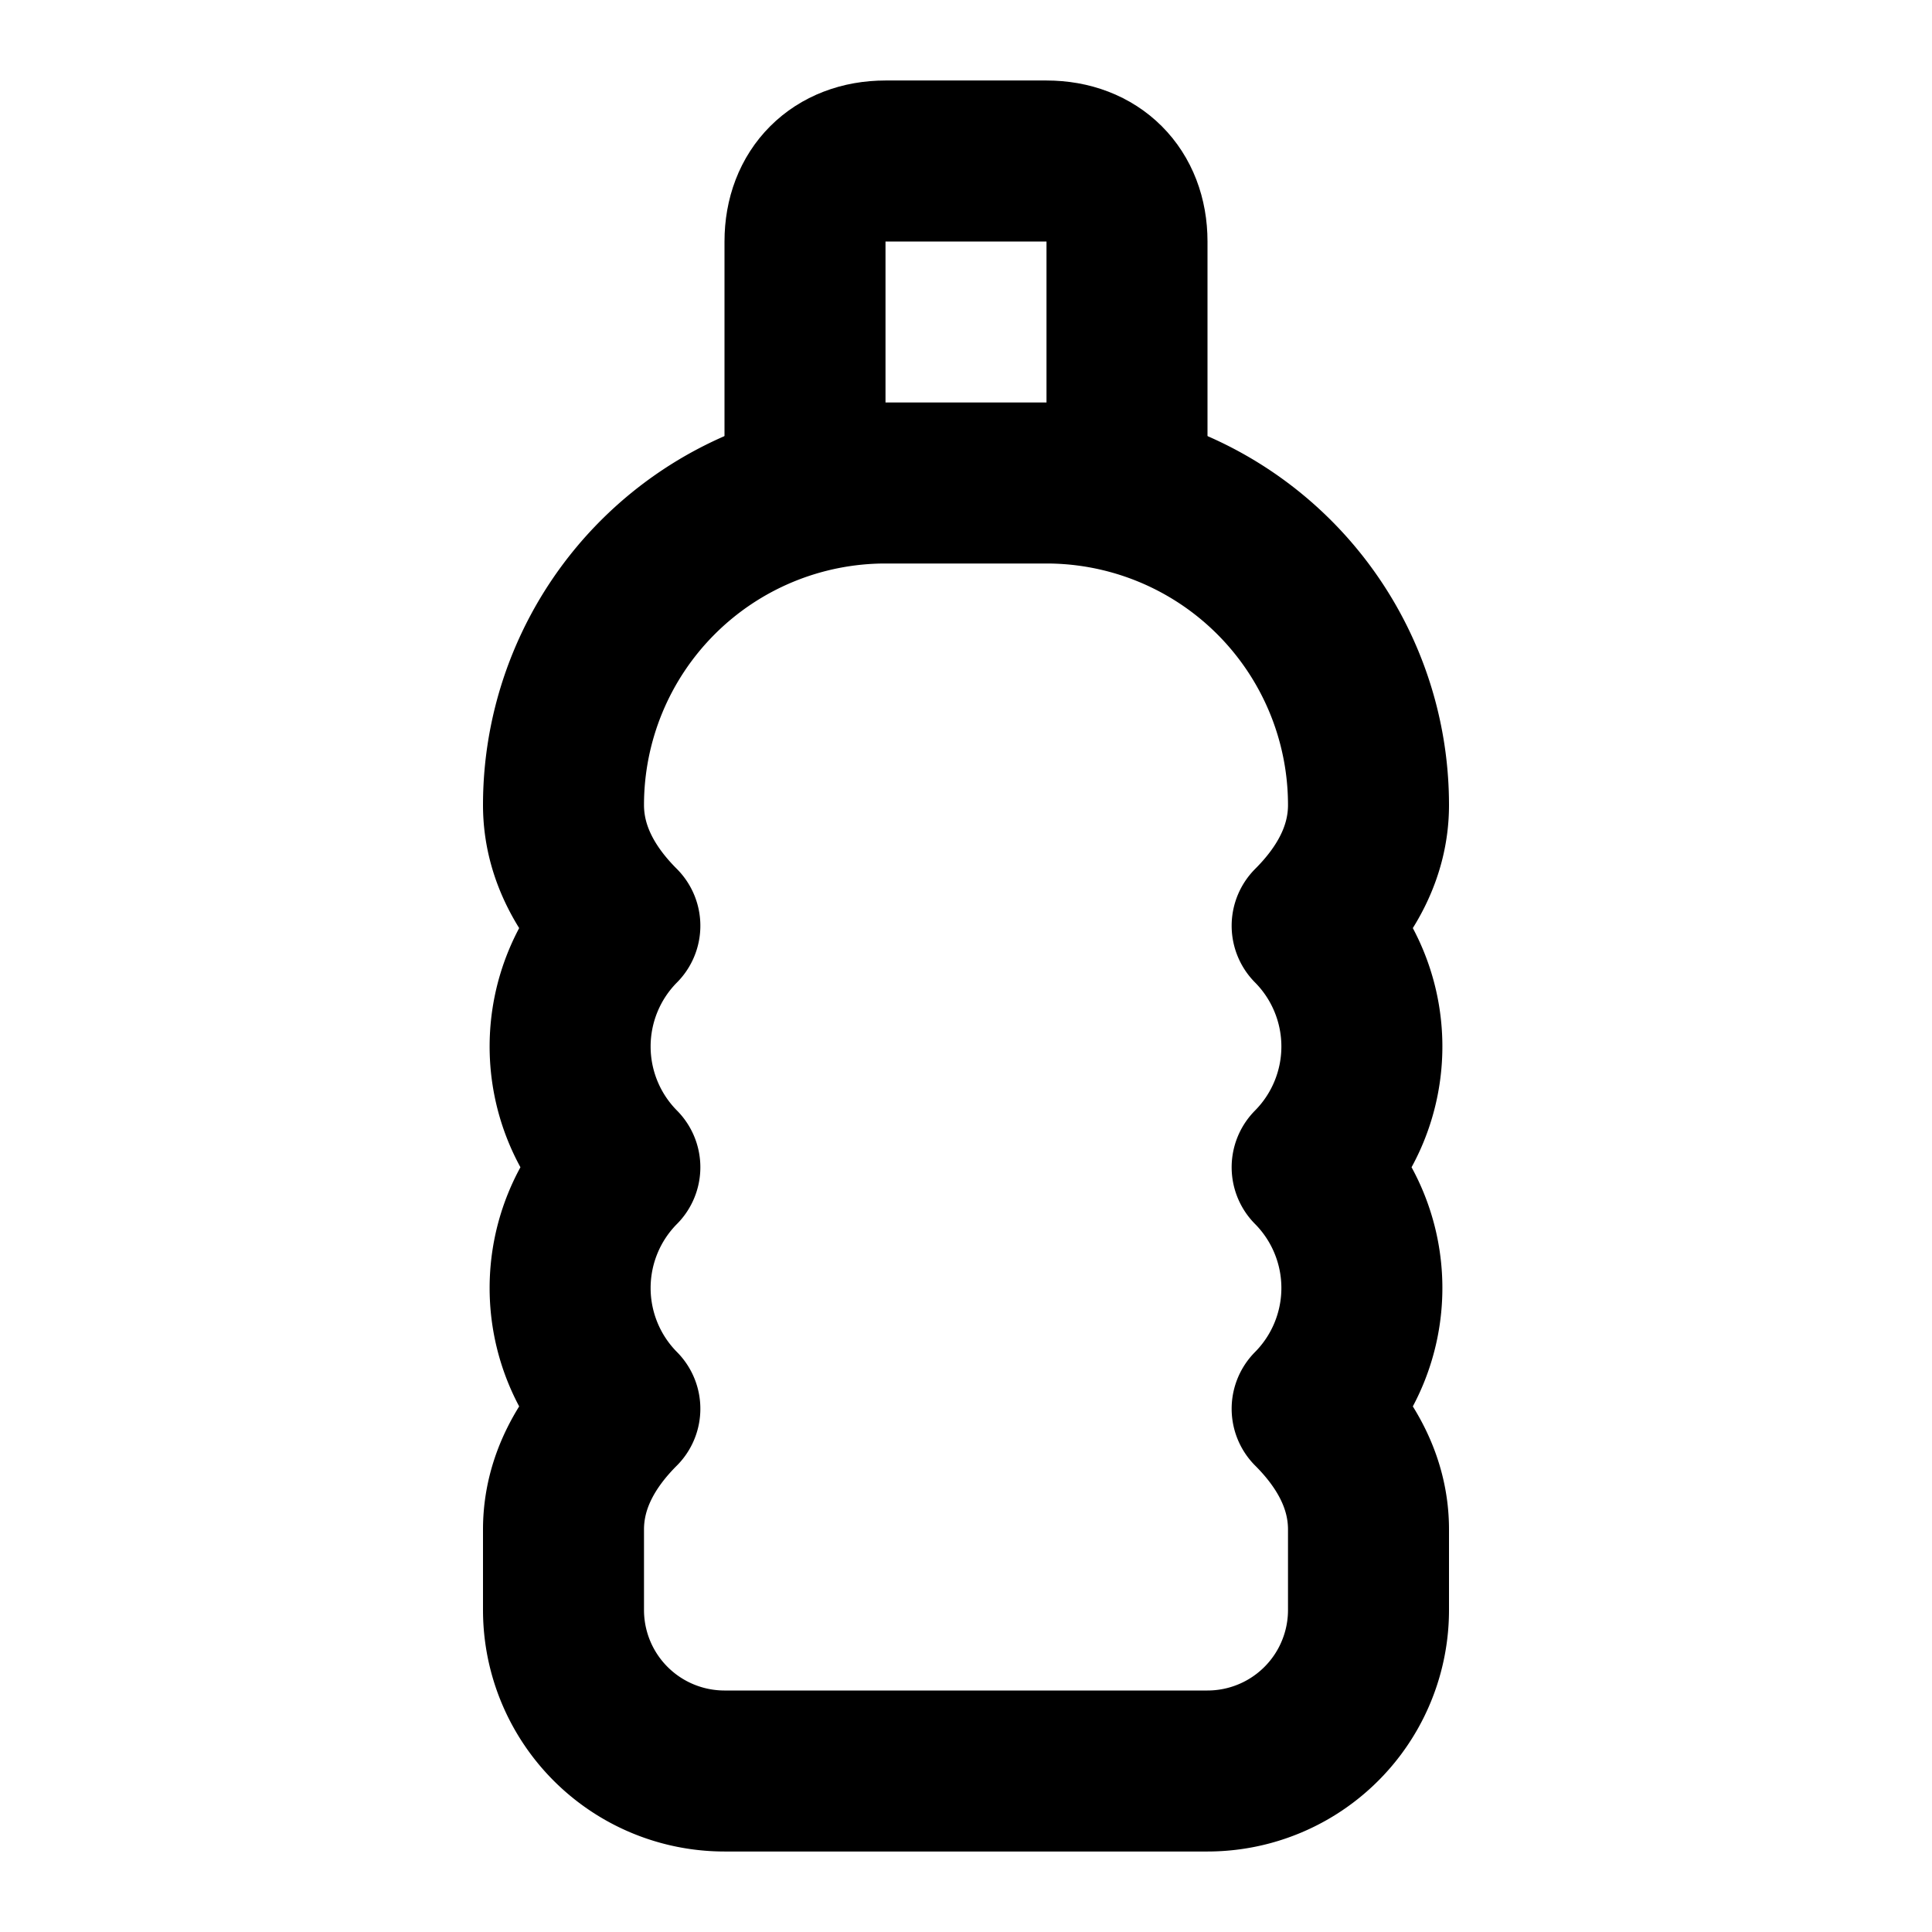 <svg
  xmlns="http://www.w3.org/2000/svg"
  width="24"
  height="24"
  viewBox="0 0 24 24"
  fill="none"
  stroke="currentColor"
  stroke-width="2"
  stroke-linecap="round"
  stroke-linejoin="round"
>
  <path d="M10 6.1V3c0-.6.4-1 1-1h2c.6 0 1 .4 1 1v3.1" />
  <path d="M16.3 11.5c.4-.4.7-.9.7-1.5a4 4 0 0 0-4-4h-2a4 4 0 0 0-4 4c0 .6.3 1.1.7 1.5a2.13 2.13 0 0 0 0 3 2.13 2.13 0 0 0 0 3c-.4.4-.7.9-.7 1.5v1a2 2 0 0 0 2 2h6a2 2 0 0 0 2-2v-1c0-.6-.3-1.1-.7-1.5a2.13 2.13 0 0 0 0-3 2.13 2.13 0 0 0 0-3" />
</svg>
